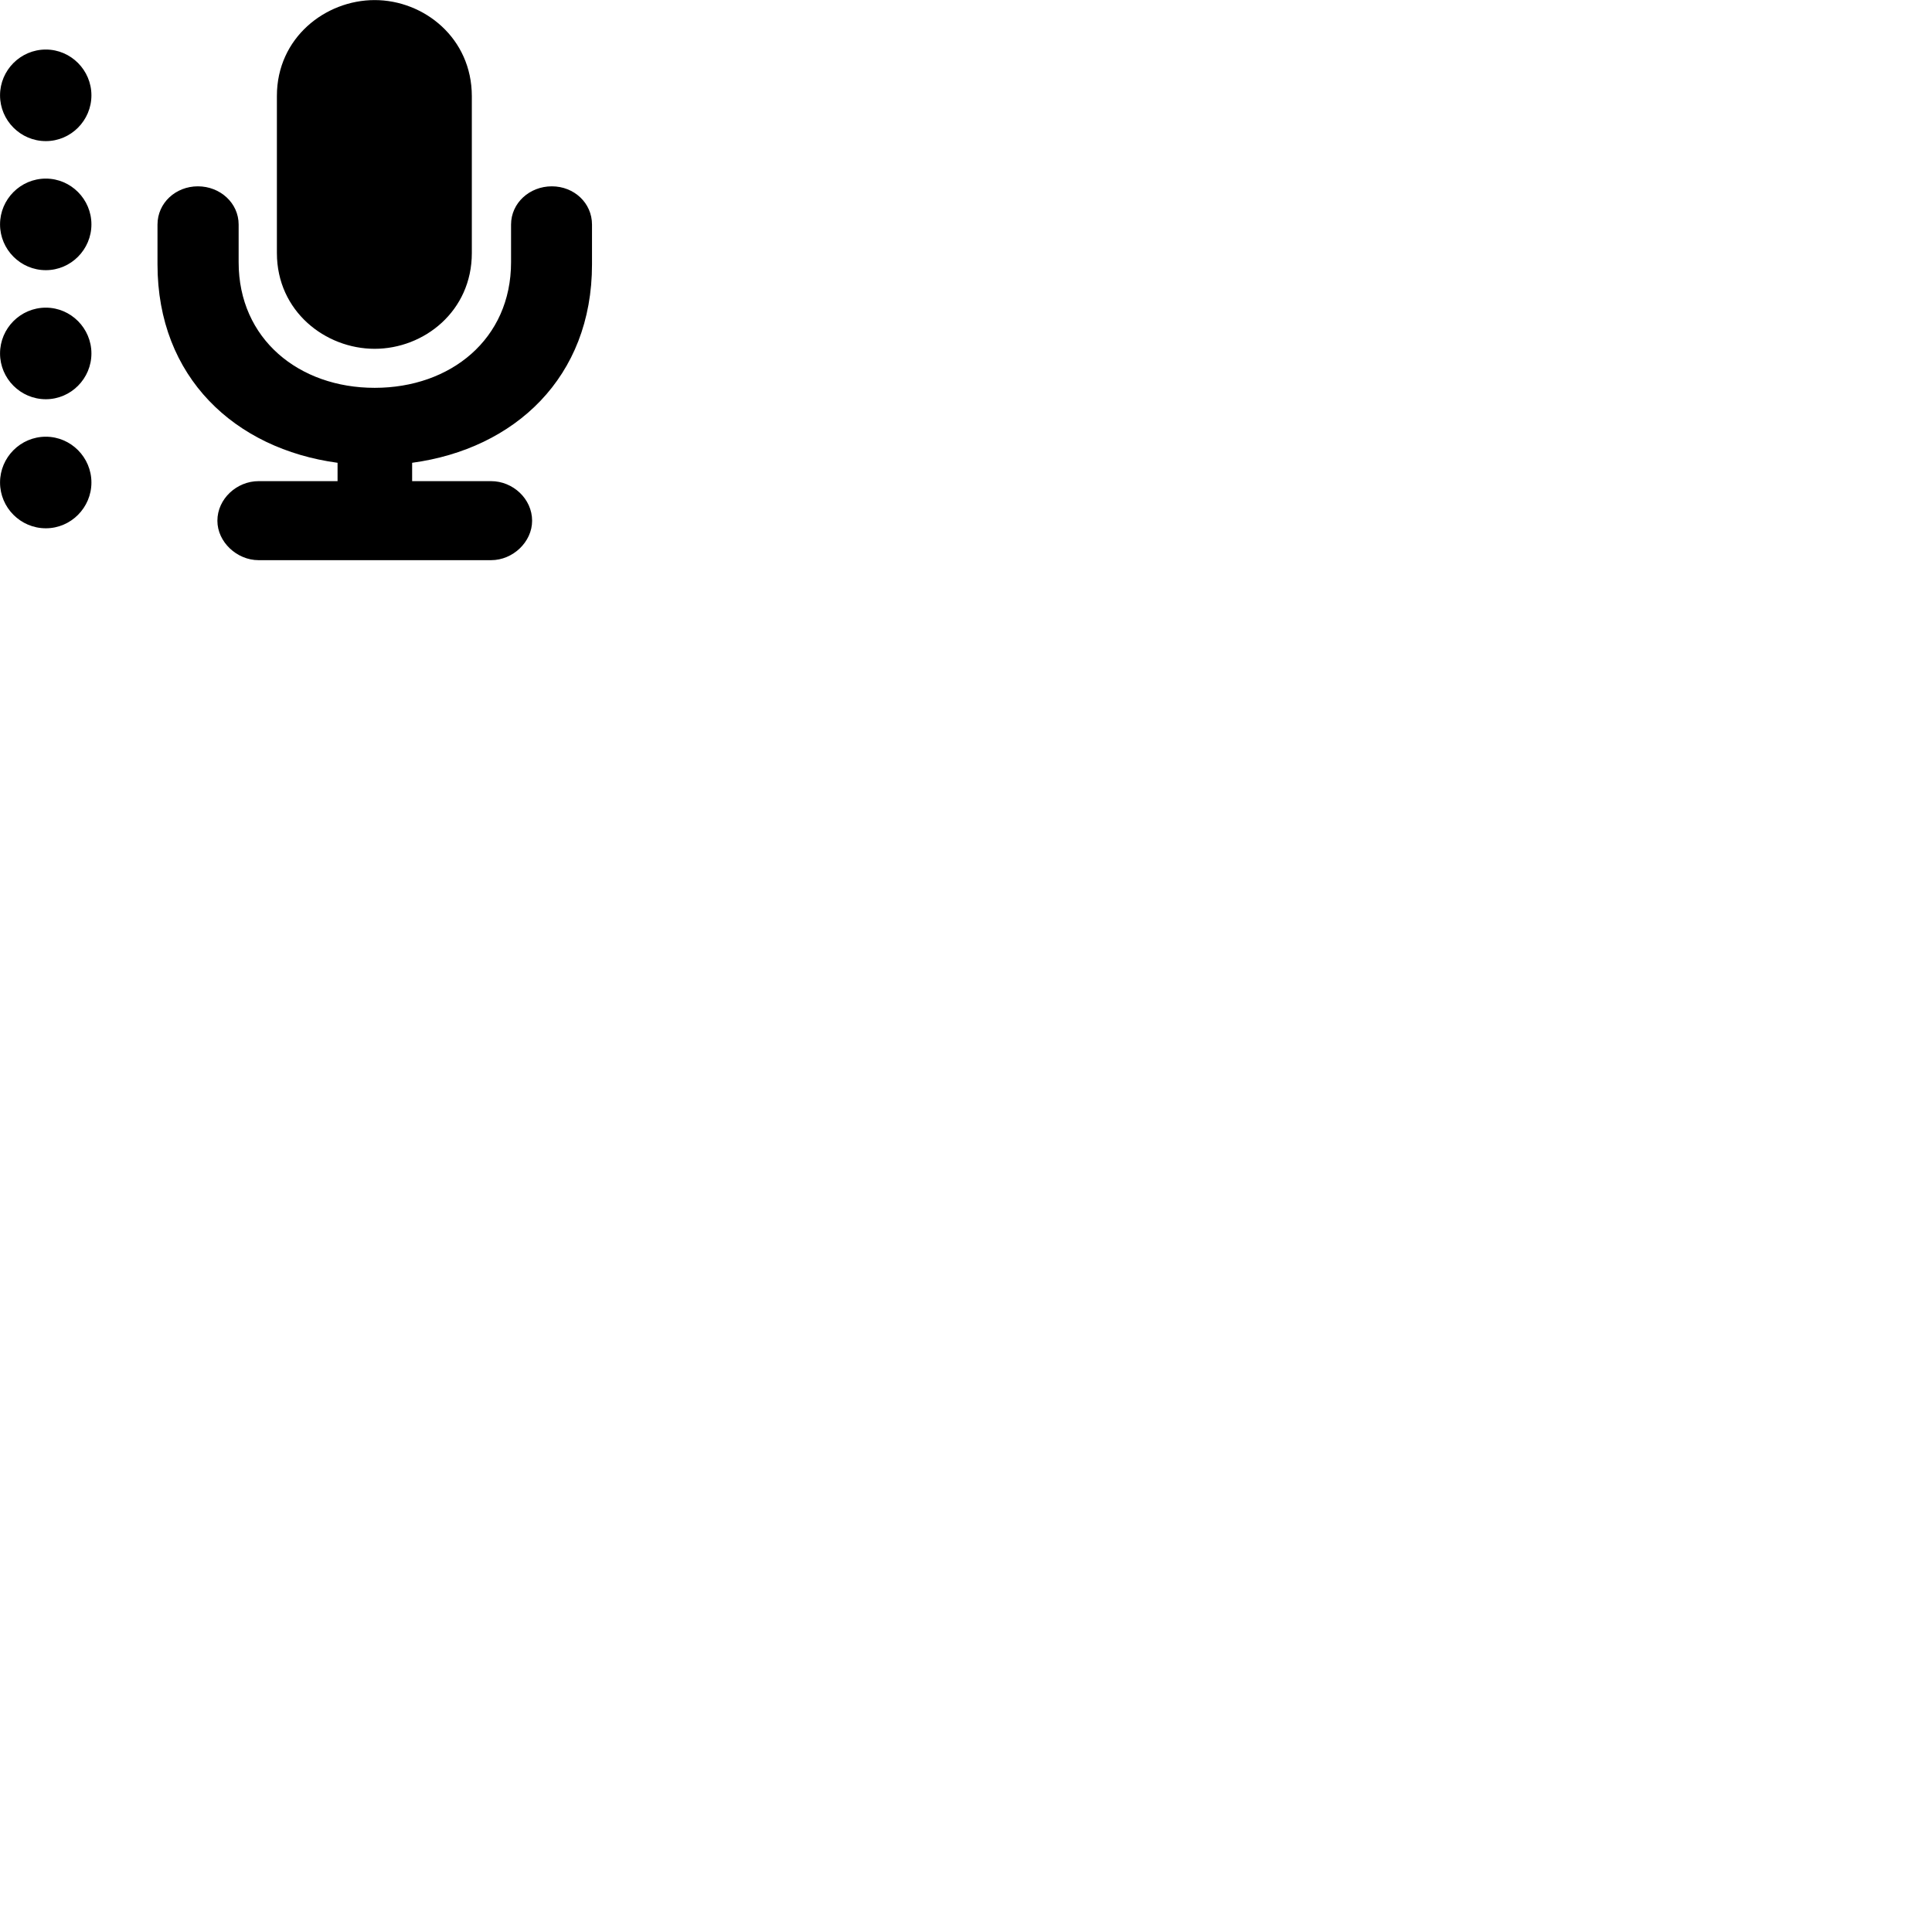 
        <svg xmlns="http://www.w3.org/2000/svg" viewBox="0 0 100 100">
            <path d="M19.392 18.054C21.942 18.054 24.422 16.114 24.422 13.094V4.984C24.422 1.964 21.942 0.004 19.392 0.004C16.842 0.004 14.332 1.954 14.332 4.964V13.094C14.332 16.114 16.842 18.054 19.392 18.054ZM2.372 7.304C3.672 7.304 4.732 6.234 4.732 4.934C4.732 3.634 3.672 2.564 2.372 2.564C1.062 2.564 0.002 3.634 0.002 4.934C0.002 6.234 1.062 7.304 2.372 7.304ZM2.372 13.984C3.672 13.984 4.732 12.914 4.732 11.614C4.732 10.314 3.672 9.244 2.372 9.244C1.062 9.244 0.002 10.314 0.002 11.614C0.002 12.914 1.062 13.984 2.372 13.984ZM8.152 13.684C8.152 19.534 12.162 23.234 17.472 23.954V24.904H13.382C12.262 24.904 11.252 25.814 11.252 26.954C11.252 28.054 12.262 28.994 13.382 28.994H25.422C26.542 28.994 27.542 28.054 27.542 26.954C27.542 25.814 26.542 24.904 25.422 24.904H21.332V23.954C26.642 23.234 30.642 19.534 30.642 13.684V11.624C30.642 10.504 29.712 9.644 28.562 9.644C27.412 9.644 26.452 10.504 26.452 11.624V13.574C26.452 17.554 23.322 20.074 19.392 20.074C15.482 20.074 12.352 17.554 12.352 13.574V11.624C12.352 10.504 11.392 9.644 10.242 9.644C9.092 9.644 8.152 10.504 8.152 11.624ZM2.372 20.664C3.672 20.664 4.732 19.594 4.732 18.294C4.732 16.994 3.672 15.924 2.372 15.924C1.062 15.924 0.002 16.994 0.002 18.294C0.002 19.594 1.062 20.664 2.372 20.664ZM2.372 27.344C3.672 27.344 4.732 26.274 4.732 24.974C4.732 23.674 3.672 22.604 2.372 22.604C1.062 22.604 0.002 23.674 0.002 24.974C0.002 26.274 1.062 27.344 2.372 27.344Z" />
        </svg>
    